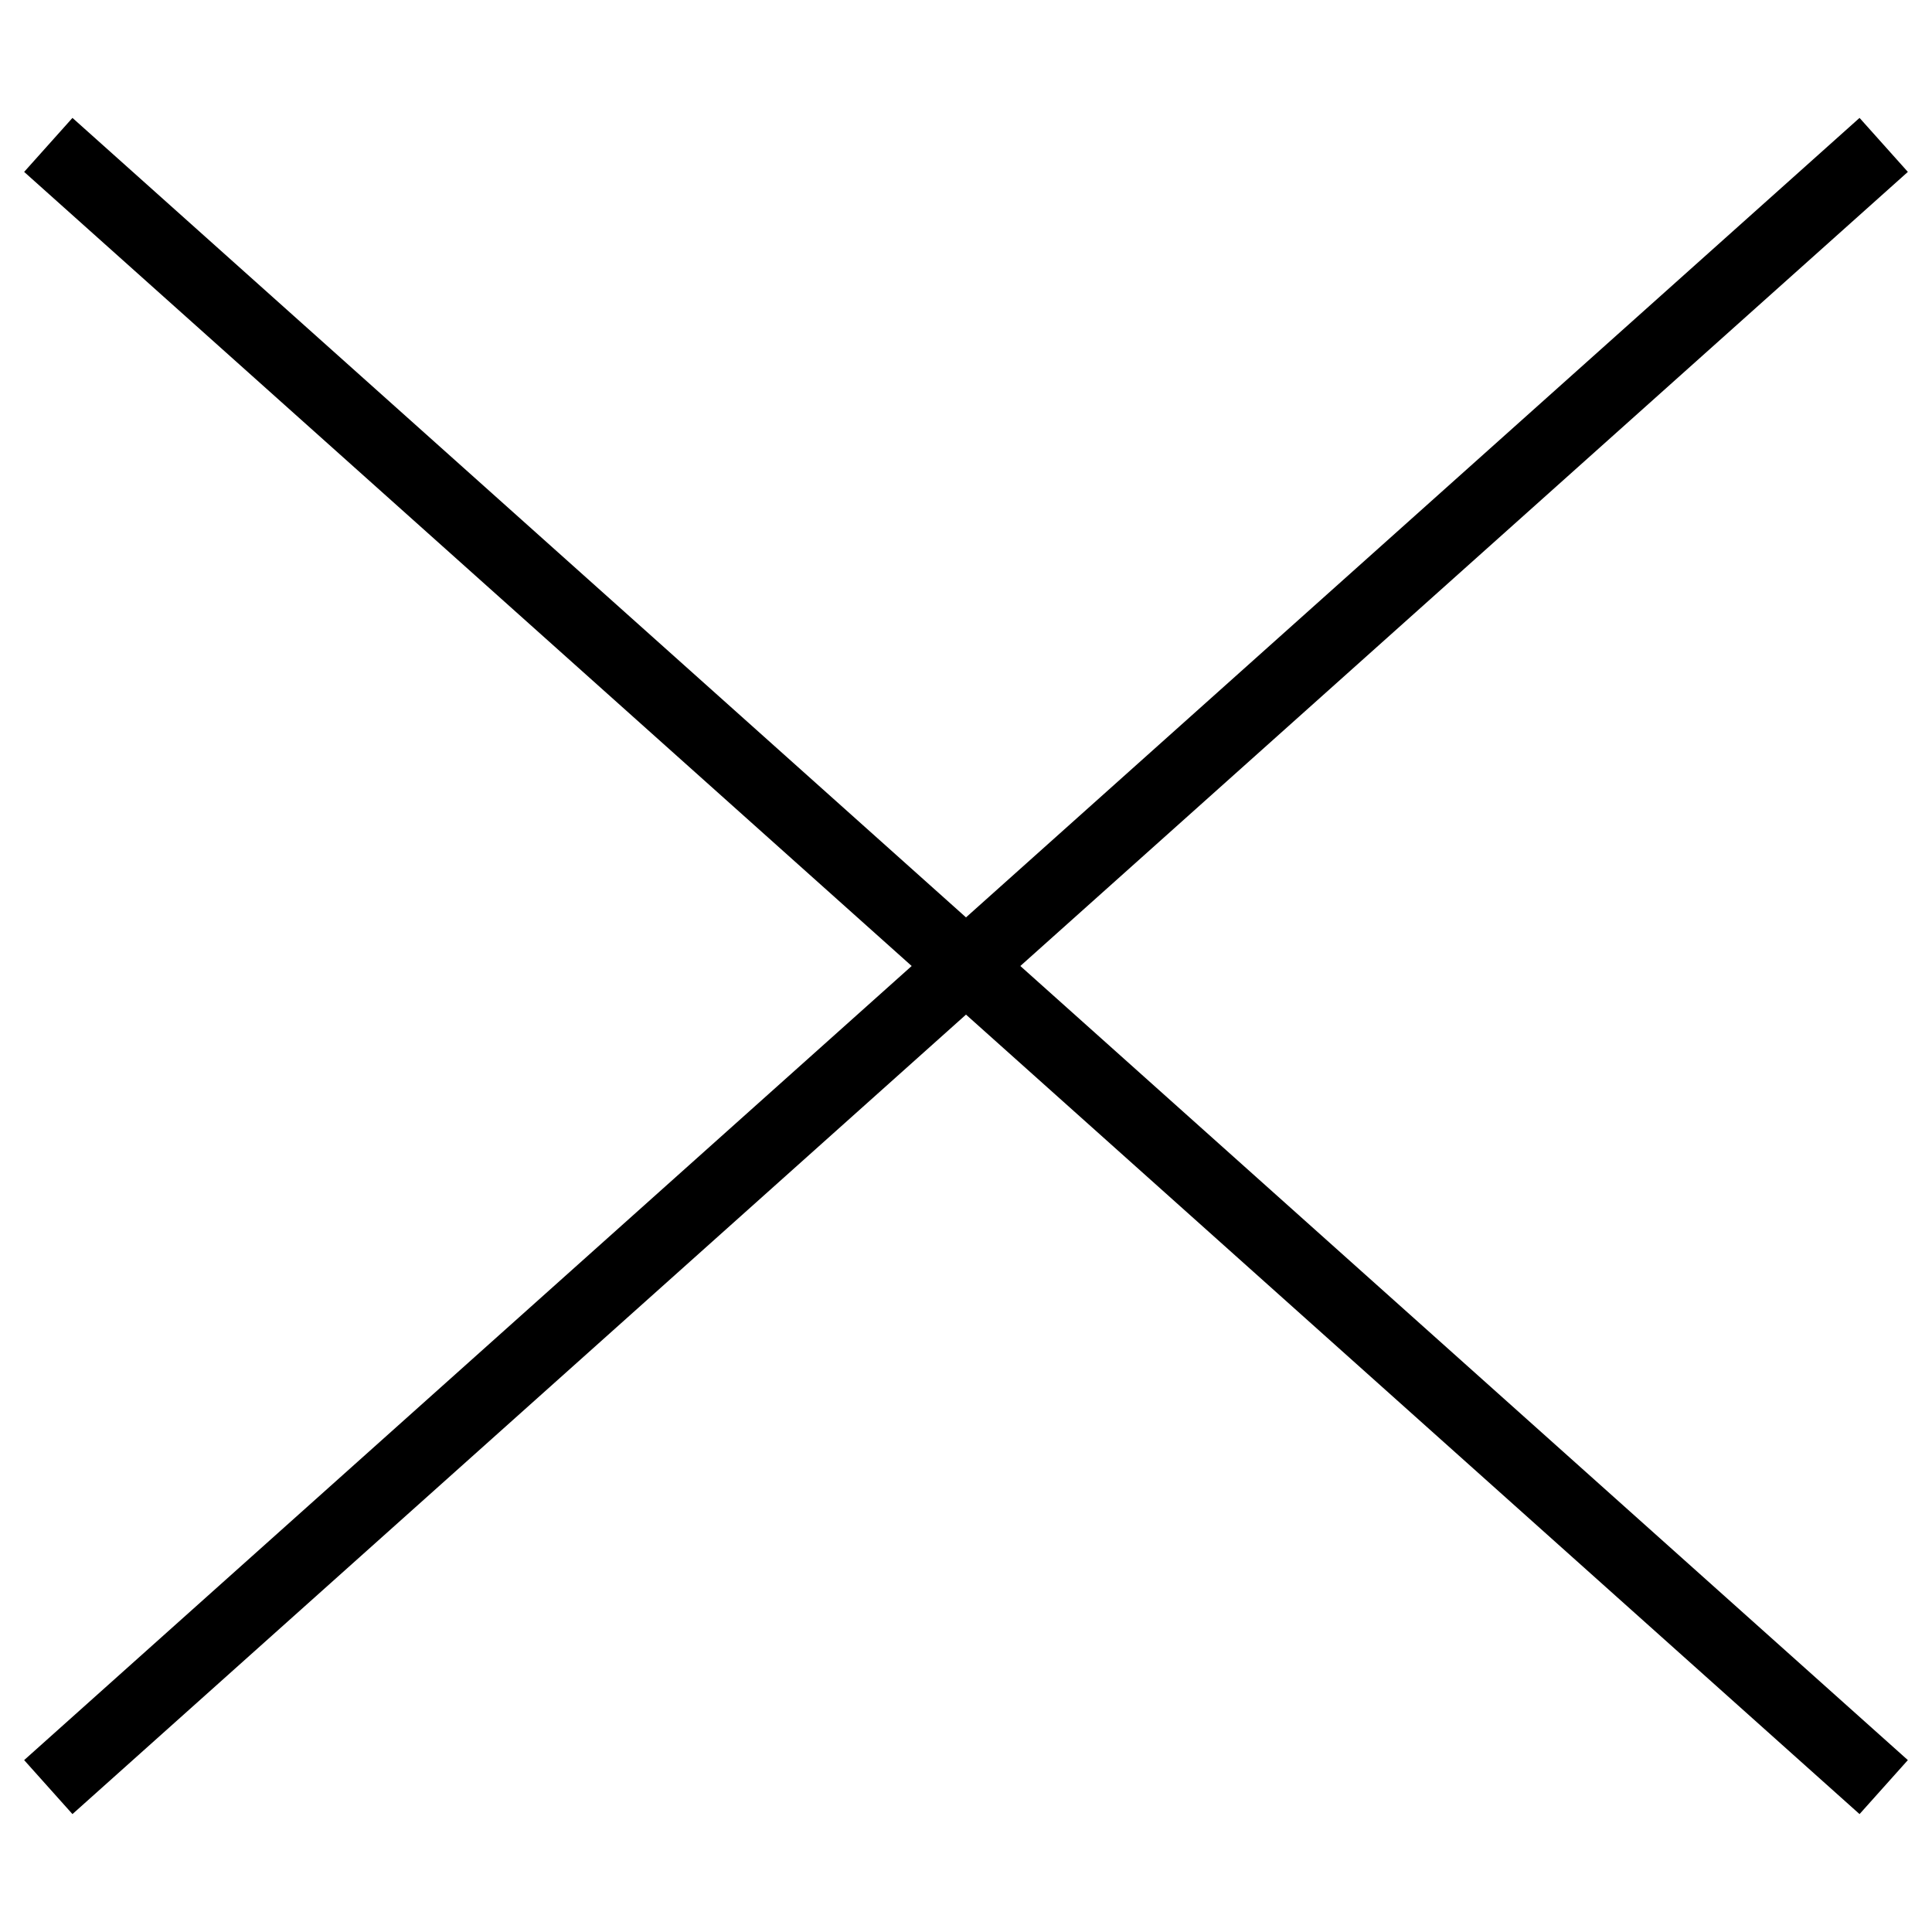 <svg id="Calque_1" data-name="Calque 1" xmlns="http://www.w3.org/2000/svg" viewBox="0 0 20 20"><defs><style>.cls-1{fill:none;stroke:#000;stroke-miterlimit:10;stroke-width:0.75px;}</style></defs><title>Plan de travail 1</title><line class="cls-1" x1="0.5" y1="1.5" x2="19.5" y2="18.5"/><line class="cls-1" x1="0.5" y1="18.5" x2="19.5" y2="1.5"/></svg>